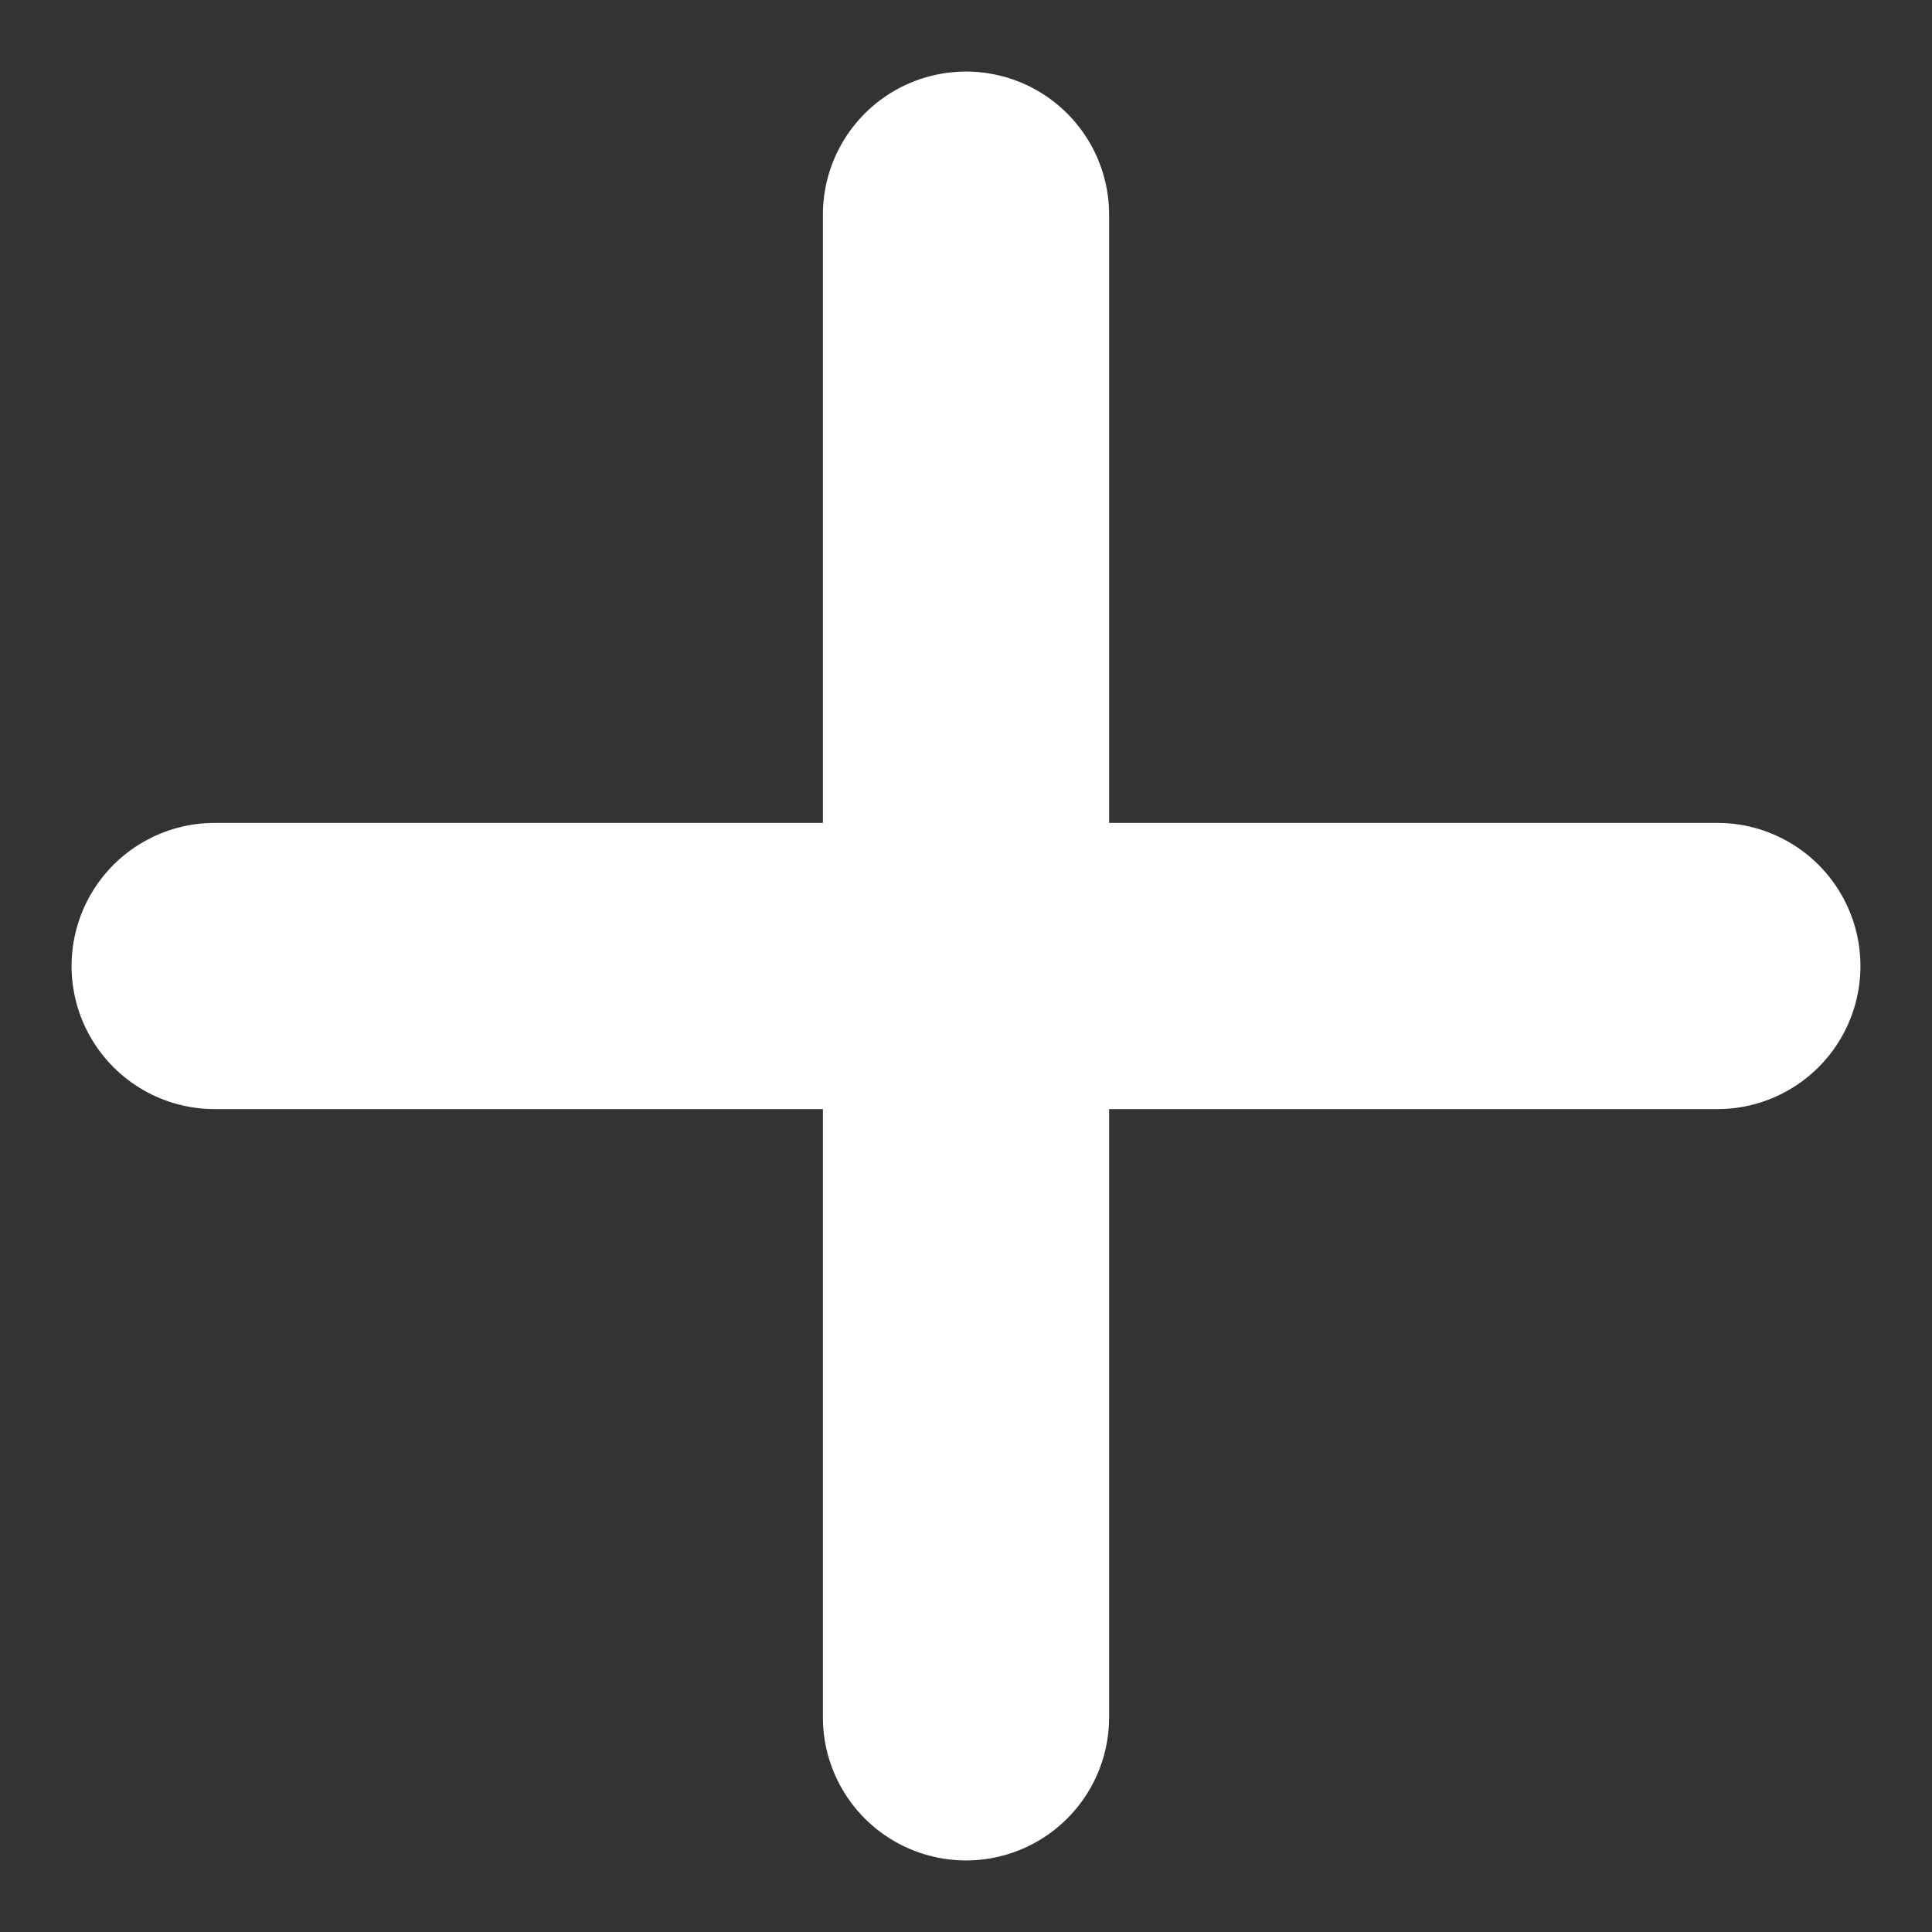 <svg width="27" height="27" viewBox="0 0 27 27" fill="none" xmlns="http://www.w3.org/2000/svg">
<rect x="0" y="0" width="27" height="27" fill="#333333" stroke="none"/>
<path d="M13.5 3L13.5 24M24 13.5L3 13.5" stroke="white" stroke-width="4" stroke-linecap="round"/>
</svg>
